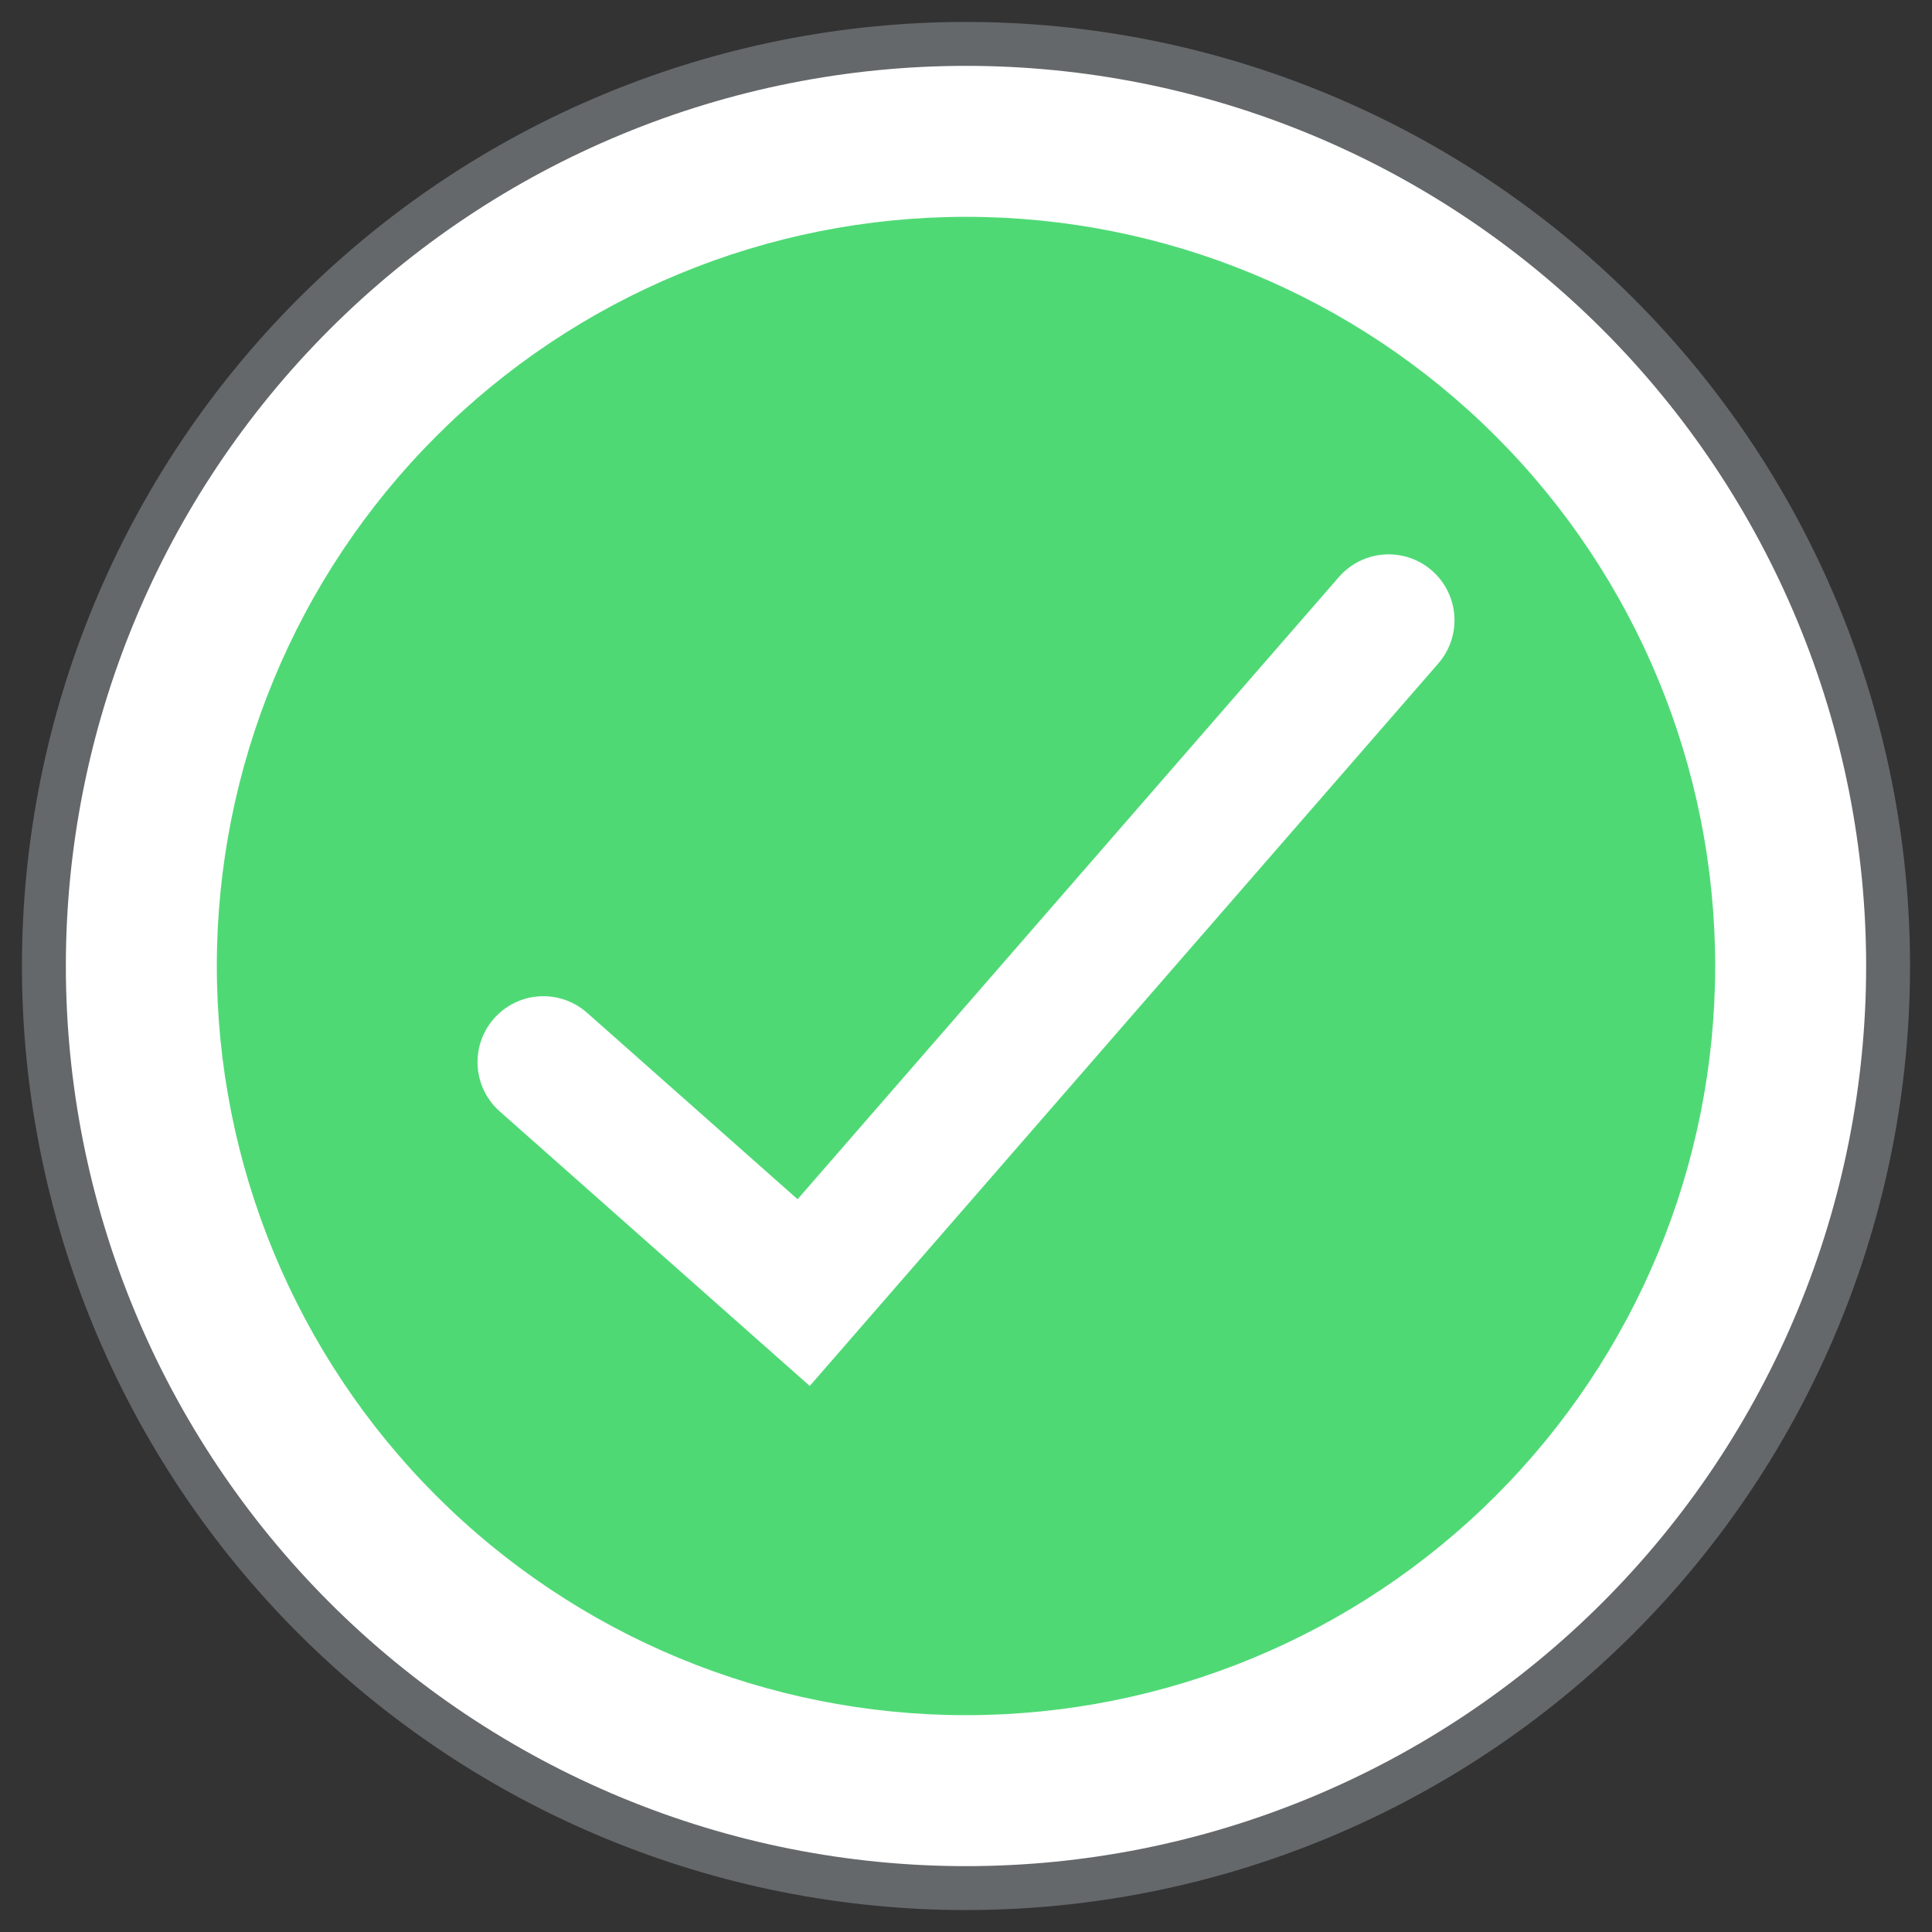<svg width="44" height="44" viewBox="0 0 44 44" fill="none" xmlns="http://www.w3.org/2000/svg">
<rect x="0" y="0" width="44" height="44" fill="#333333" stroke="none"/>
<path d="M22 1C19.242 1 16.512 1.543 13.964 2.599C11.416 3.654 9.101 5.201 7.151 7.151C5.201 9.101 3.654 11.416 2.599 13.964C1.543 16.512 1 19.242 1 22C1 24.758 1.543 27.488 2.599 30.036C3.654 32.584 5.201 34.899 7.151 36.849C9.101 38.799 11.416 40.346 13.964 41.401C16.512 42.457 19.242 43 22 43C24.758 43 27.488 42.457 30.036 41.401C32.584 40.346 34.899 38.799 36.849 36.849C38.799 34.899 40.346 32.584 41.401 30.036C42.457 27.488 43 24.758 43 22C43 19.242 42.457 16.512 41.401 13.964C40.346 11.416 38.799 9.101 36.849 7.151C34.899 5.201 32.584 3.654 30.036 2.599C27.488 1.543 24.758 1 22 1Z" fill="white"/>
<path d="M22 4.938C17.475 4.938 13.135 6.735 9.935 9.935C6.735 13.135 4.938 17.475 4.938 22C4.938 26.525 6.735 30.865 9.935 34.065C13.135 37.265 17.475 39.062 22 39.062C26.525 39.062 30.865 37.265 34.065 34.065C37.265 30.865 39.062 26.525 39.062 22C39.062 17.475 37.265 13.135 34.065 9.935C30.865 6.735 26.525 4.938 22 4.938Z" fill="#4FD975"/>
<path d="M22 1C19.242 1 16.512 1.543 13.964 2.599C11.416 3.654 9.101 5.201 7.151 7.151C5.201 9.101 3.654 11.416 2.599 13.964C1.543 16.512 1 19.242 1 22C1 24.758 1.543 27.488 2.599 30.036C3.654 32.584 5.201 34.899 7.151 36.849C9.101 38.799 11.416 40.346 13.964 41.401C16.512 42.457 19.242 43 22 43C24.758 43 27.488 42.457 30.036 41.401C32.584 40.346 34.899 38.799 36.849 36.849C38.799 34.899 40.346 32.584 41.401 30.036C42.457 27.488 43 24.758 43 22C43 19.242 42.457 16.512 41.401 13.964C40.346 11.416 38.799 9.101 36.849 7.151C34.899 5.201 32.584 3.654 30.036 2.599C27.488 1.543 24.758 1 22 1V1Z" stroke="#65686A" stroke-miterlimit="10"/>
<path d="M12.375 24.188L18.303 29.438L31.625 14.125" stroke="white" stroke-width="3" stroke-miterlimit="10" stroke-linecap="round"/>
</svg>
